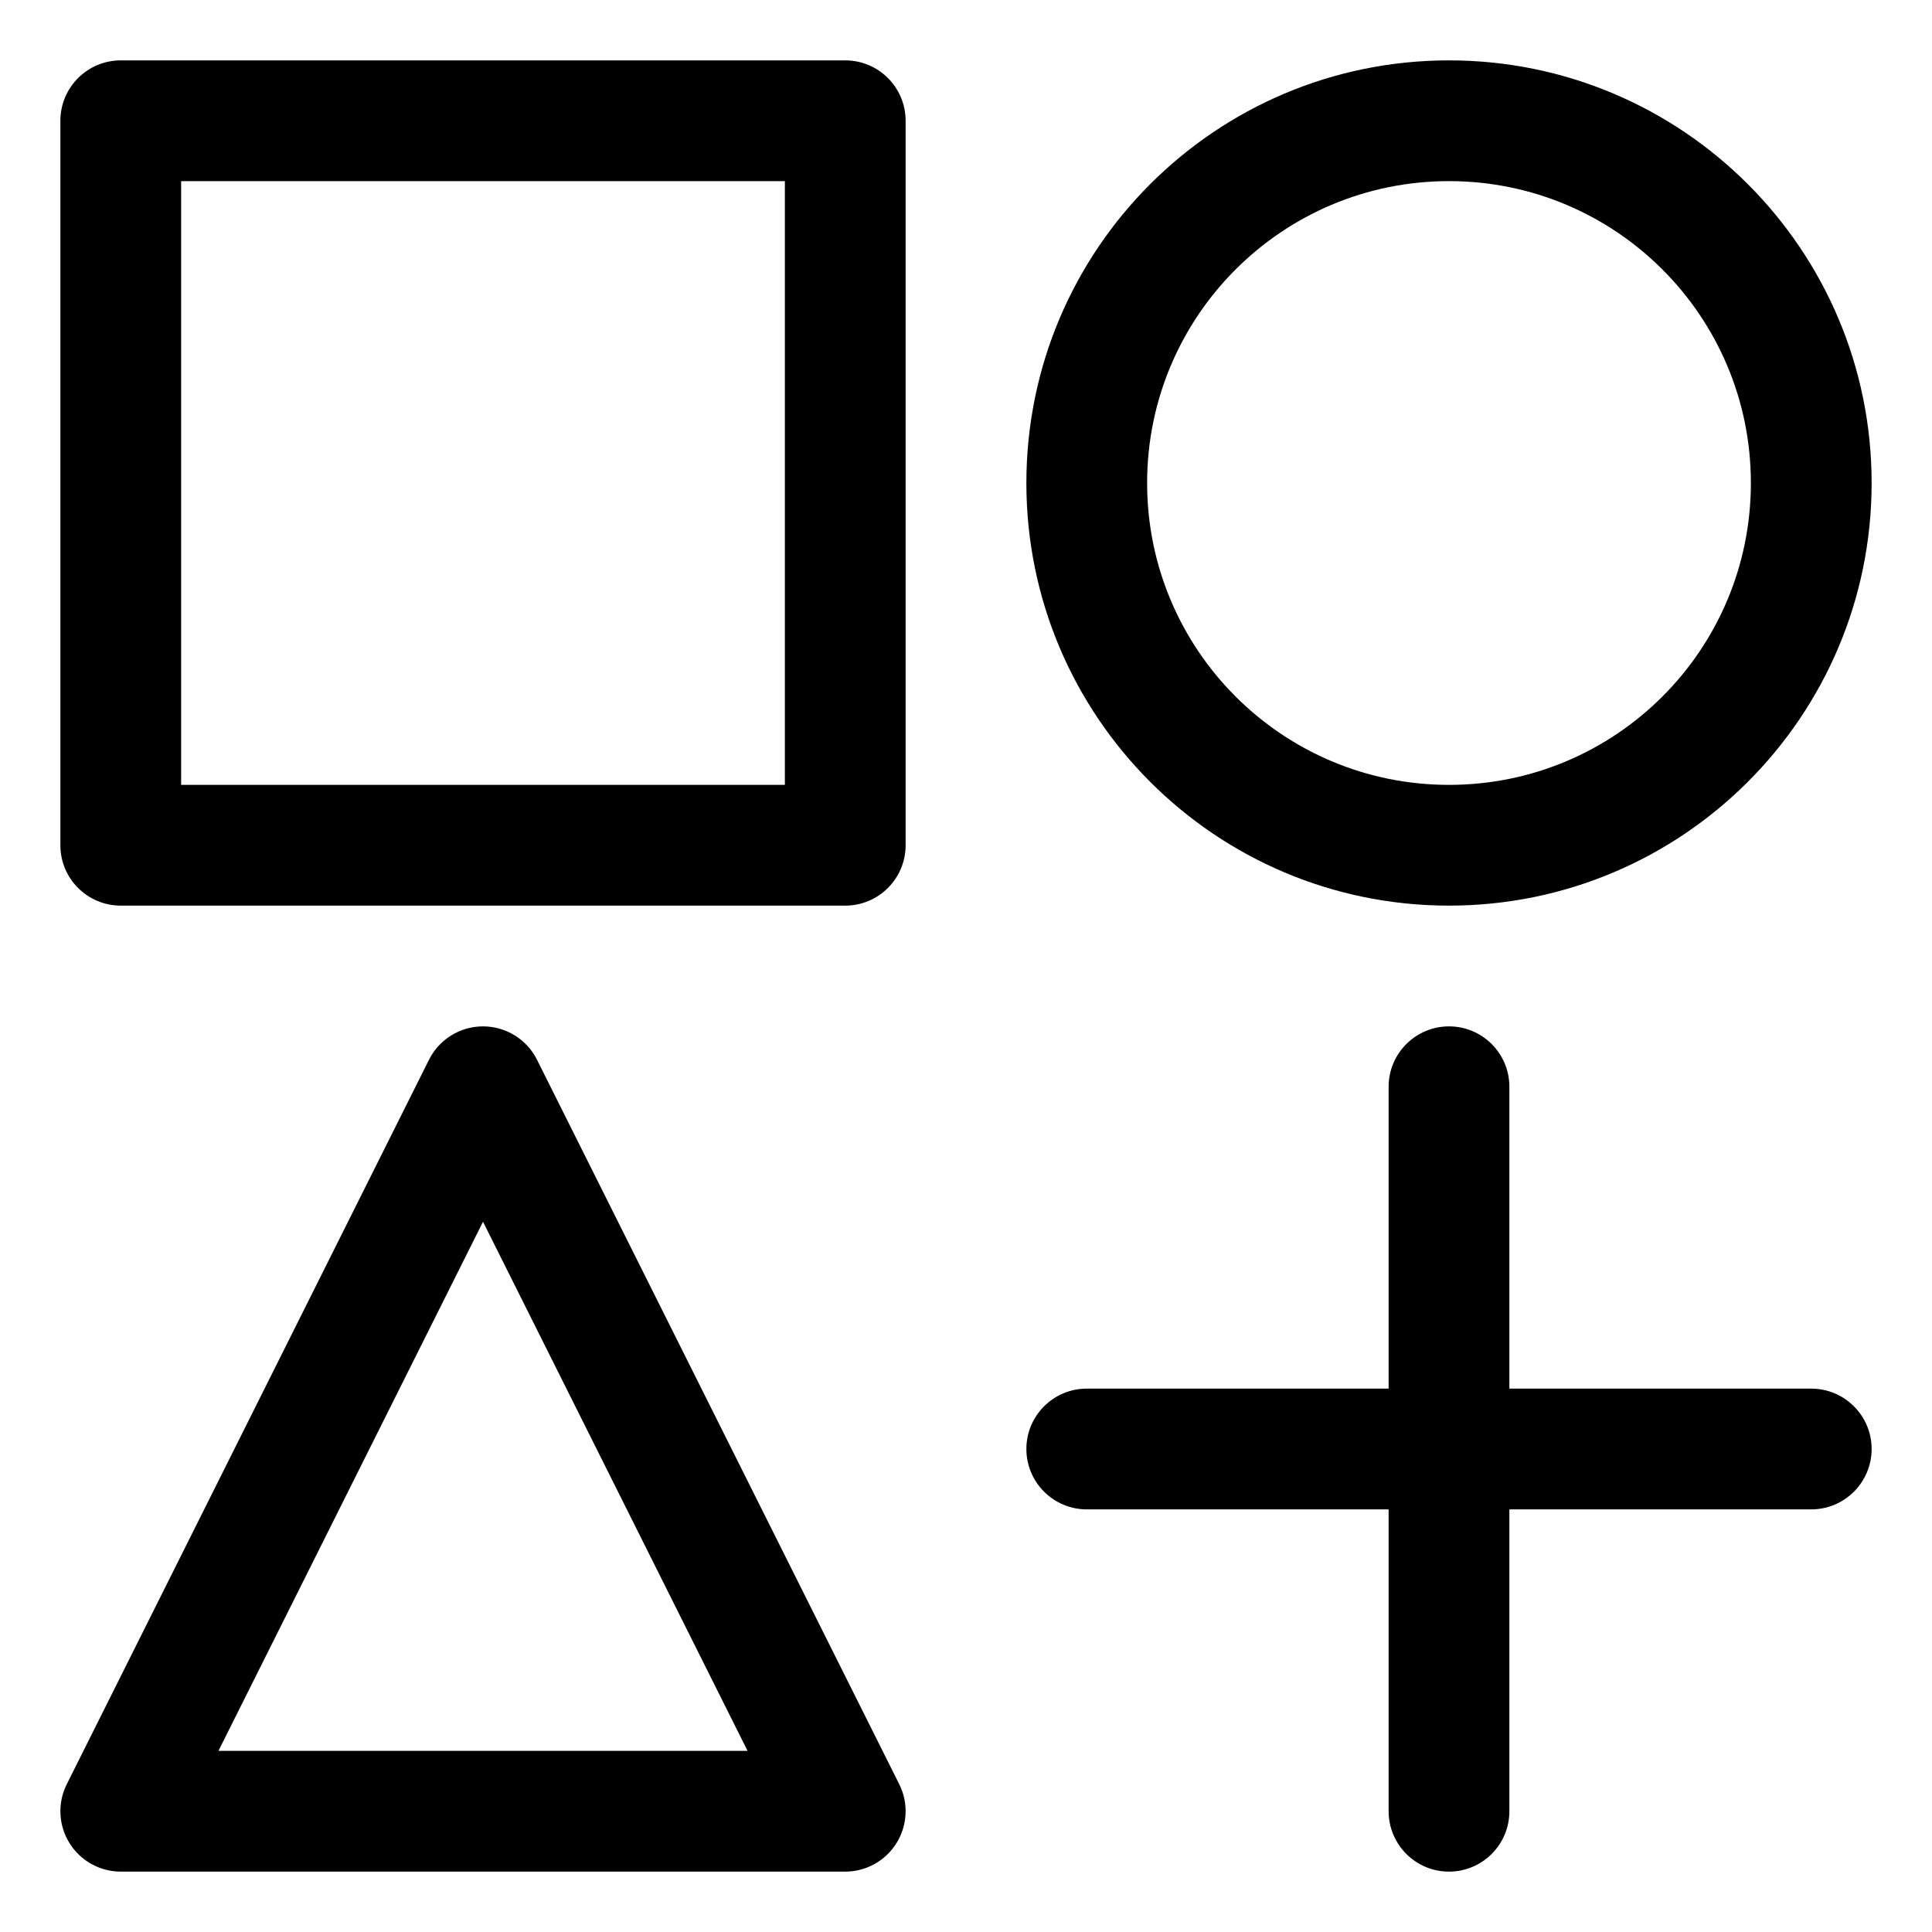 <svg width="16" height="16" viewBox="0 0 16 16" fill="none" xmlns="http://www.w3.org/2000/svg">
<g clip-path="url(#clip0_430_11604)">
<path fill-rule="evenodd" clip-rule="evenodd" d="M0.5 1C0.5 0.724 0.724 0.5 1 0.5H7C7.276 0.5 7.5 0.724 7.5 1V7C7.5 7.276 7.276 7.5 7 7.5H1C0.724 7.5 0.5 7.276 0.5 7V1ZM1.5 1.5V6.5H6.5V1.5H1.5ZM4.447 8.776C4.363 8.607 4.189 8.5 4 8.5C3.811 8.5 3.637 8.607 3.553 8.776L0.553 14.776C0.475 14.931 0.484 15.116 0.575 15.263C0.666 15.41 0.827 15.5 1 15.5H7C7.173 15.5 7.334 15.41 7.425 15.263C7.516 15.116 7.525 14.931 7.447 14.776L4.447 8.776ZM4 10.118L6.191 14.5H1.809L4 10.118ZM12 8.5C12.276 8.5 12.5 8.724 12.5 9V11.5H15C15.276 11.5 15.5 11.724 15.5 12C15.5 12.276 15.276 12.5 15 12.5H12.5V15C12.5 15.276 12.276 15.5 12 15.5C11.724 15.5 11.5 15.276 11.5 15V12.5H9C8.724 12.5 8.5 12.276 8.5 12C8.5 11.724 8.724 11.5 9 11.5H11.5V9C11.5 8.724 11.724 8.5 12 8.5ZM9.5 4C9.5 2.619 10.619 1.5 12 1.5C13.381 1.5 14.5 2.619 14.5 4C14.5 5.381 13.381 6.5 12 6.5C10.619 6.5 9.5 5.381 9.5 4ZM12 0.5C10.067 0.5 8.5 2.067 8.5 4C8.5 5.933 10.067 7.5 12 7.5C13.933 7.5 15.5 5.933 15.5 4C15.5 2.067 13.933 0.5 12 0.5Z" fill="currentColor"/>
</g>
<defs>
<clipPath id="clip0_430_11604">
<rect width="16" height="16" fill="white"/>
</clipPath>
</defs>
</svg>
